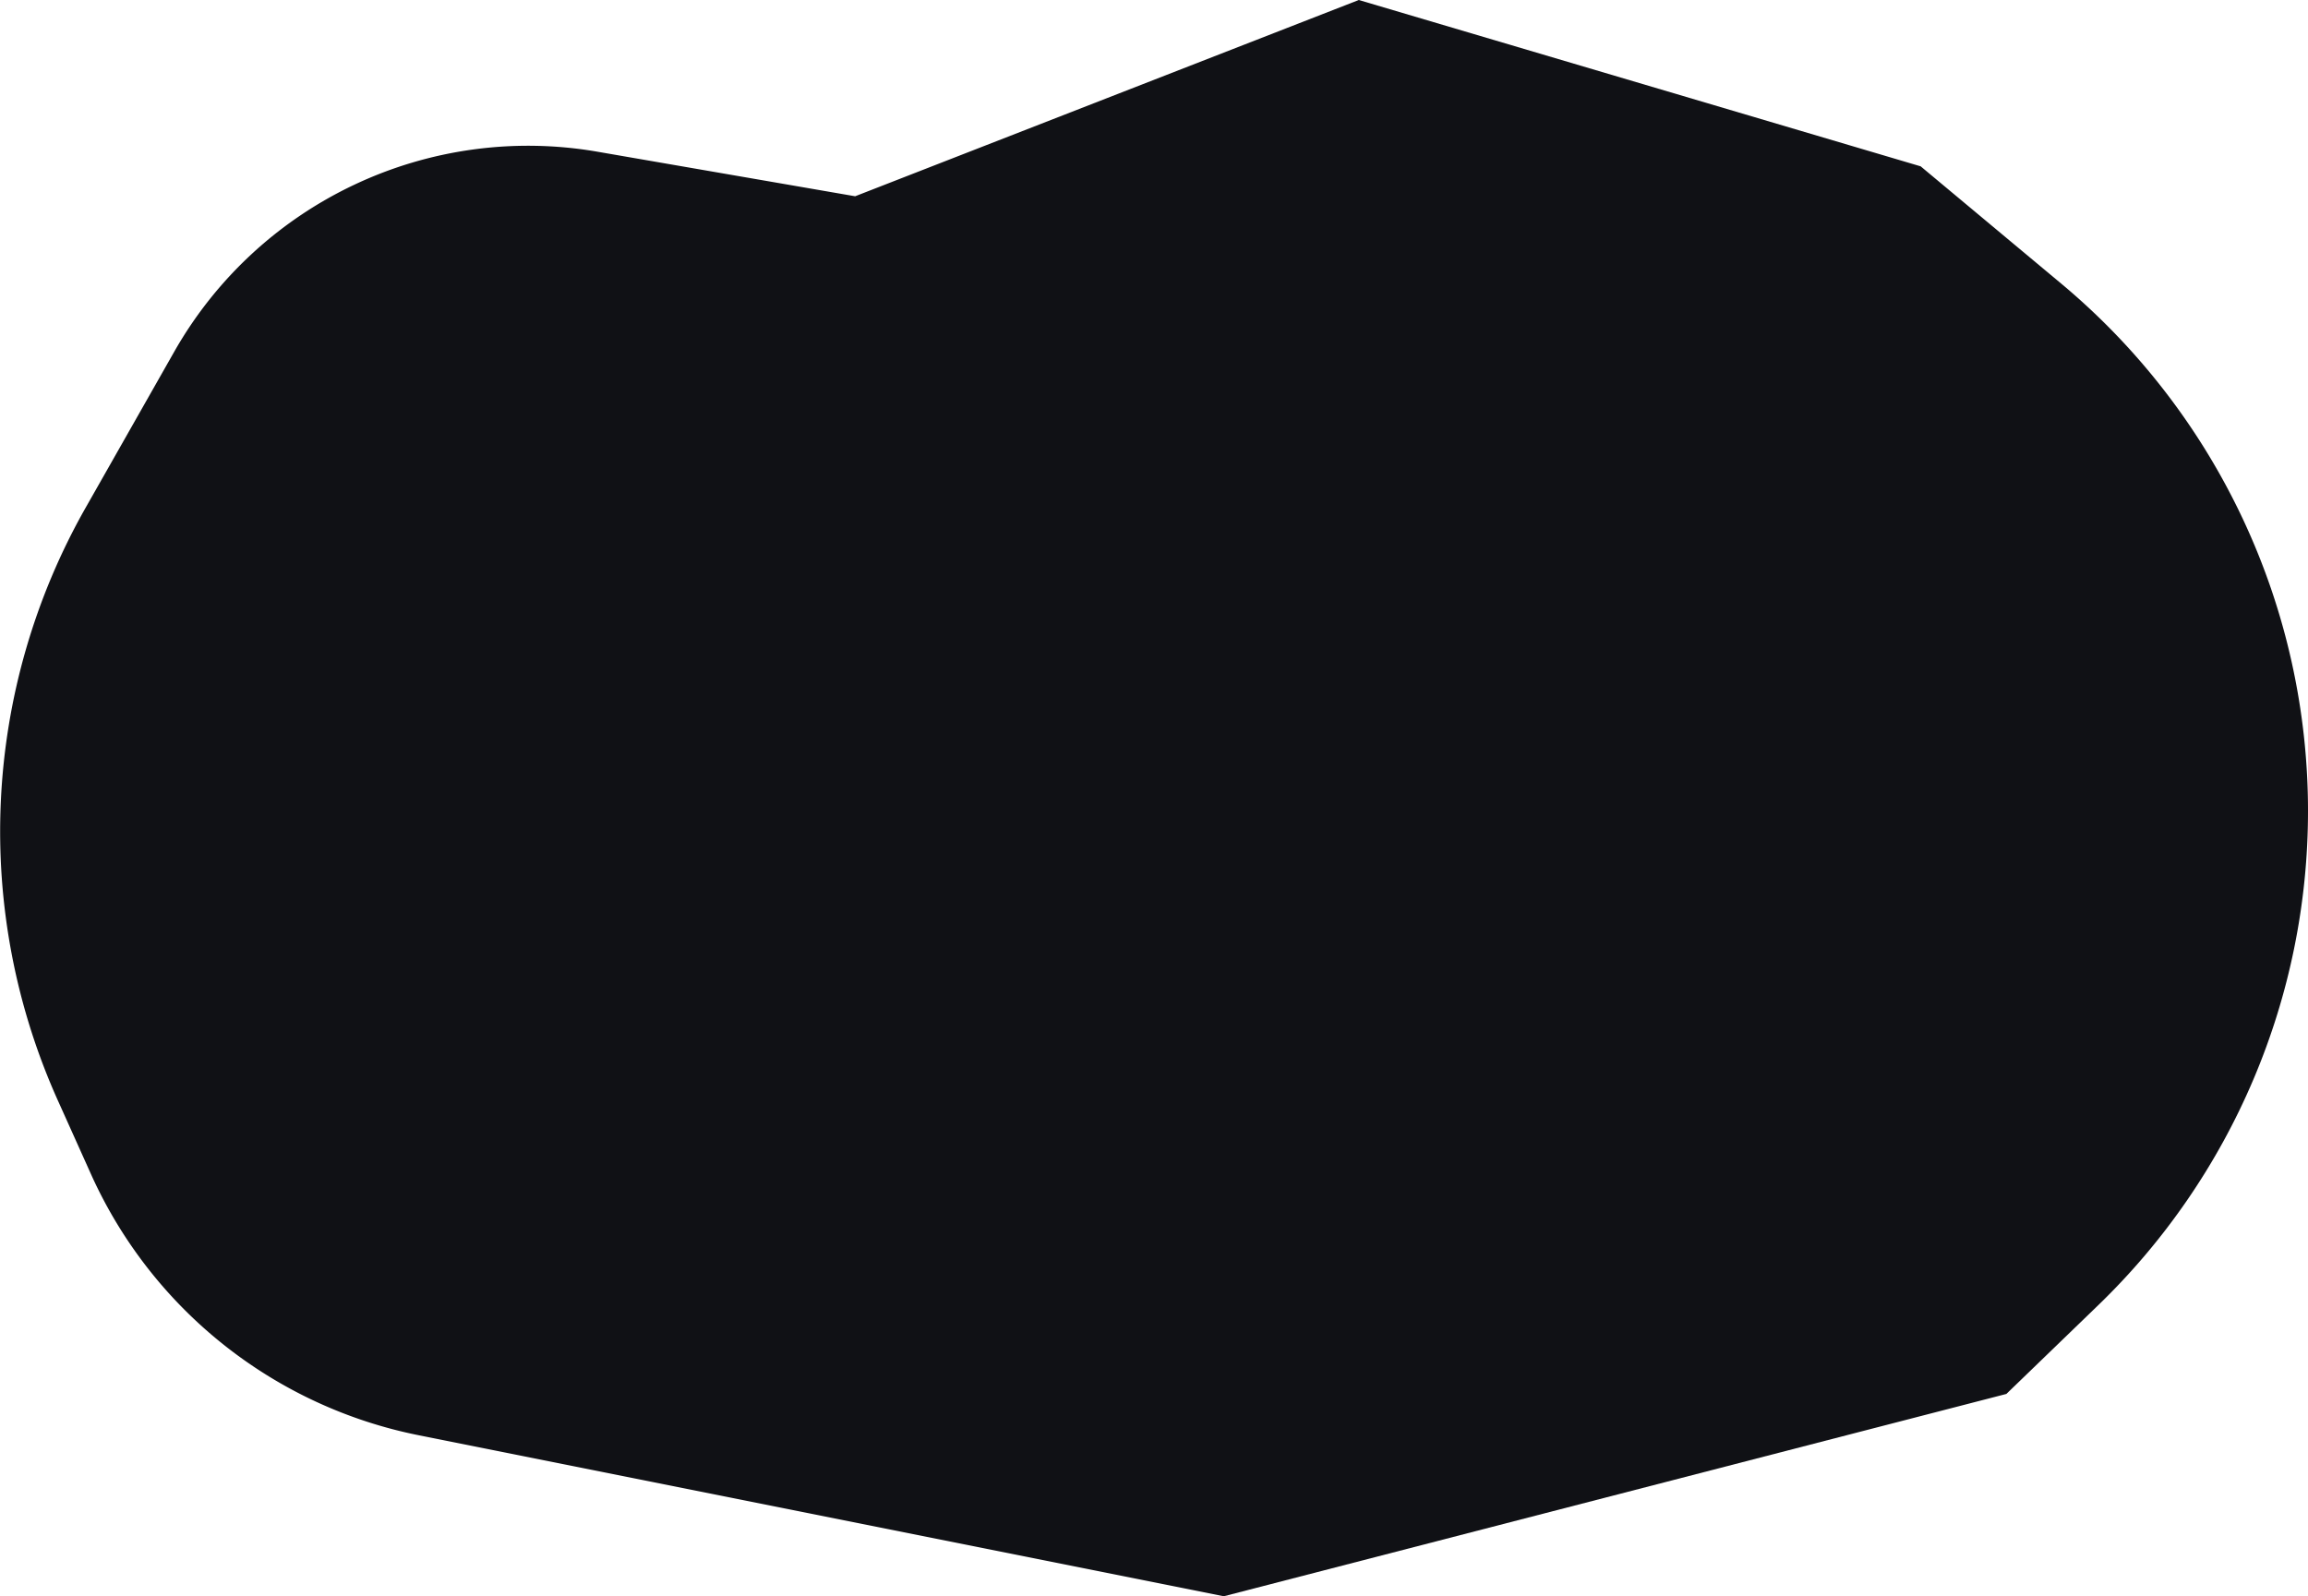 <svg xmlns="http://www.w3.org/2000/svg" viewBox="0 0 141.1 97.6"><defs><style>.cls-1{fill:#101115;}</style></defs><g id="Layer_2" data-name="Layer 2"><g id="Layer_3" data-name="Layer 3"><path id="TopLeftHand" class="cls-1" d="M3.62,67.47l2,4.45a28,28,0,0,0,20,15.84L74.82,97.6l47.84-12.37,5.62-5.43A42,42,0,0,0,141.1,49.59h0A42,42,0,0,0,126,17.33l-8.58-7.16L83.07,0,52.28,12,36.49,9.27A24.88,24.88,0,0,0,10.66,21.49L5.26,31A40.1,40.1,0,0,0,3.62,67.47Z"/></g></g></svg>